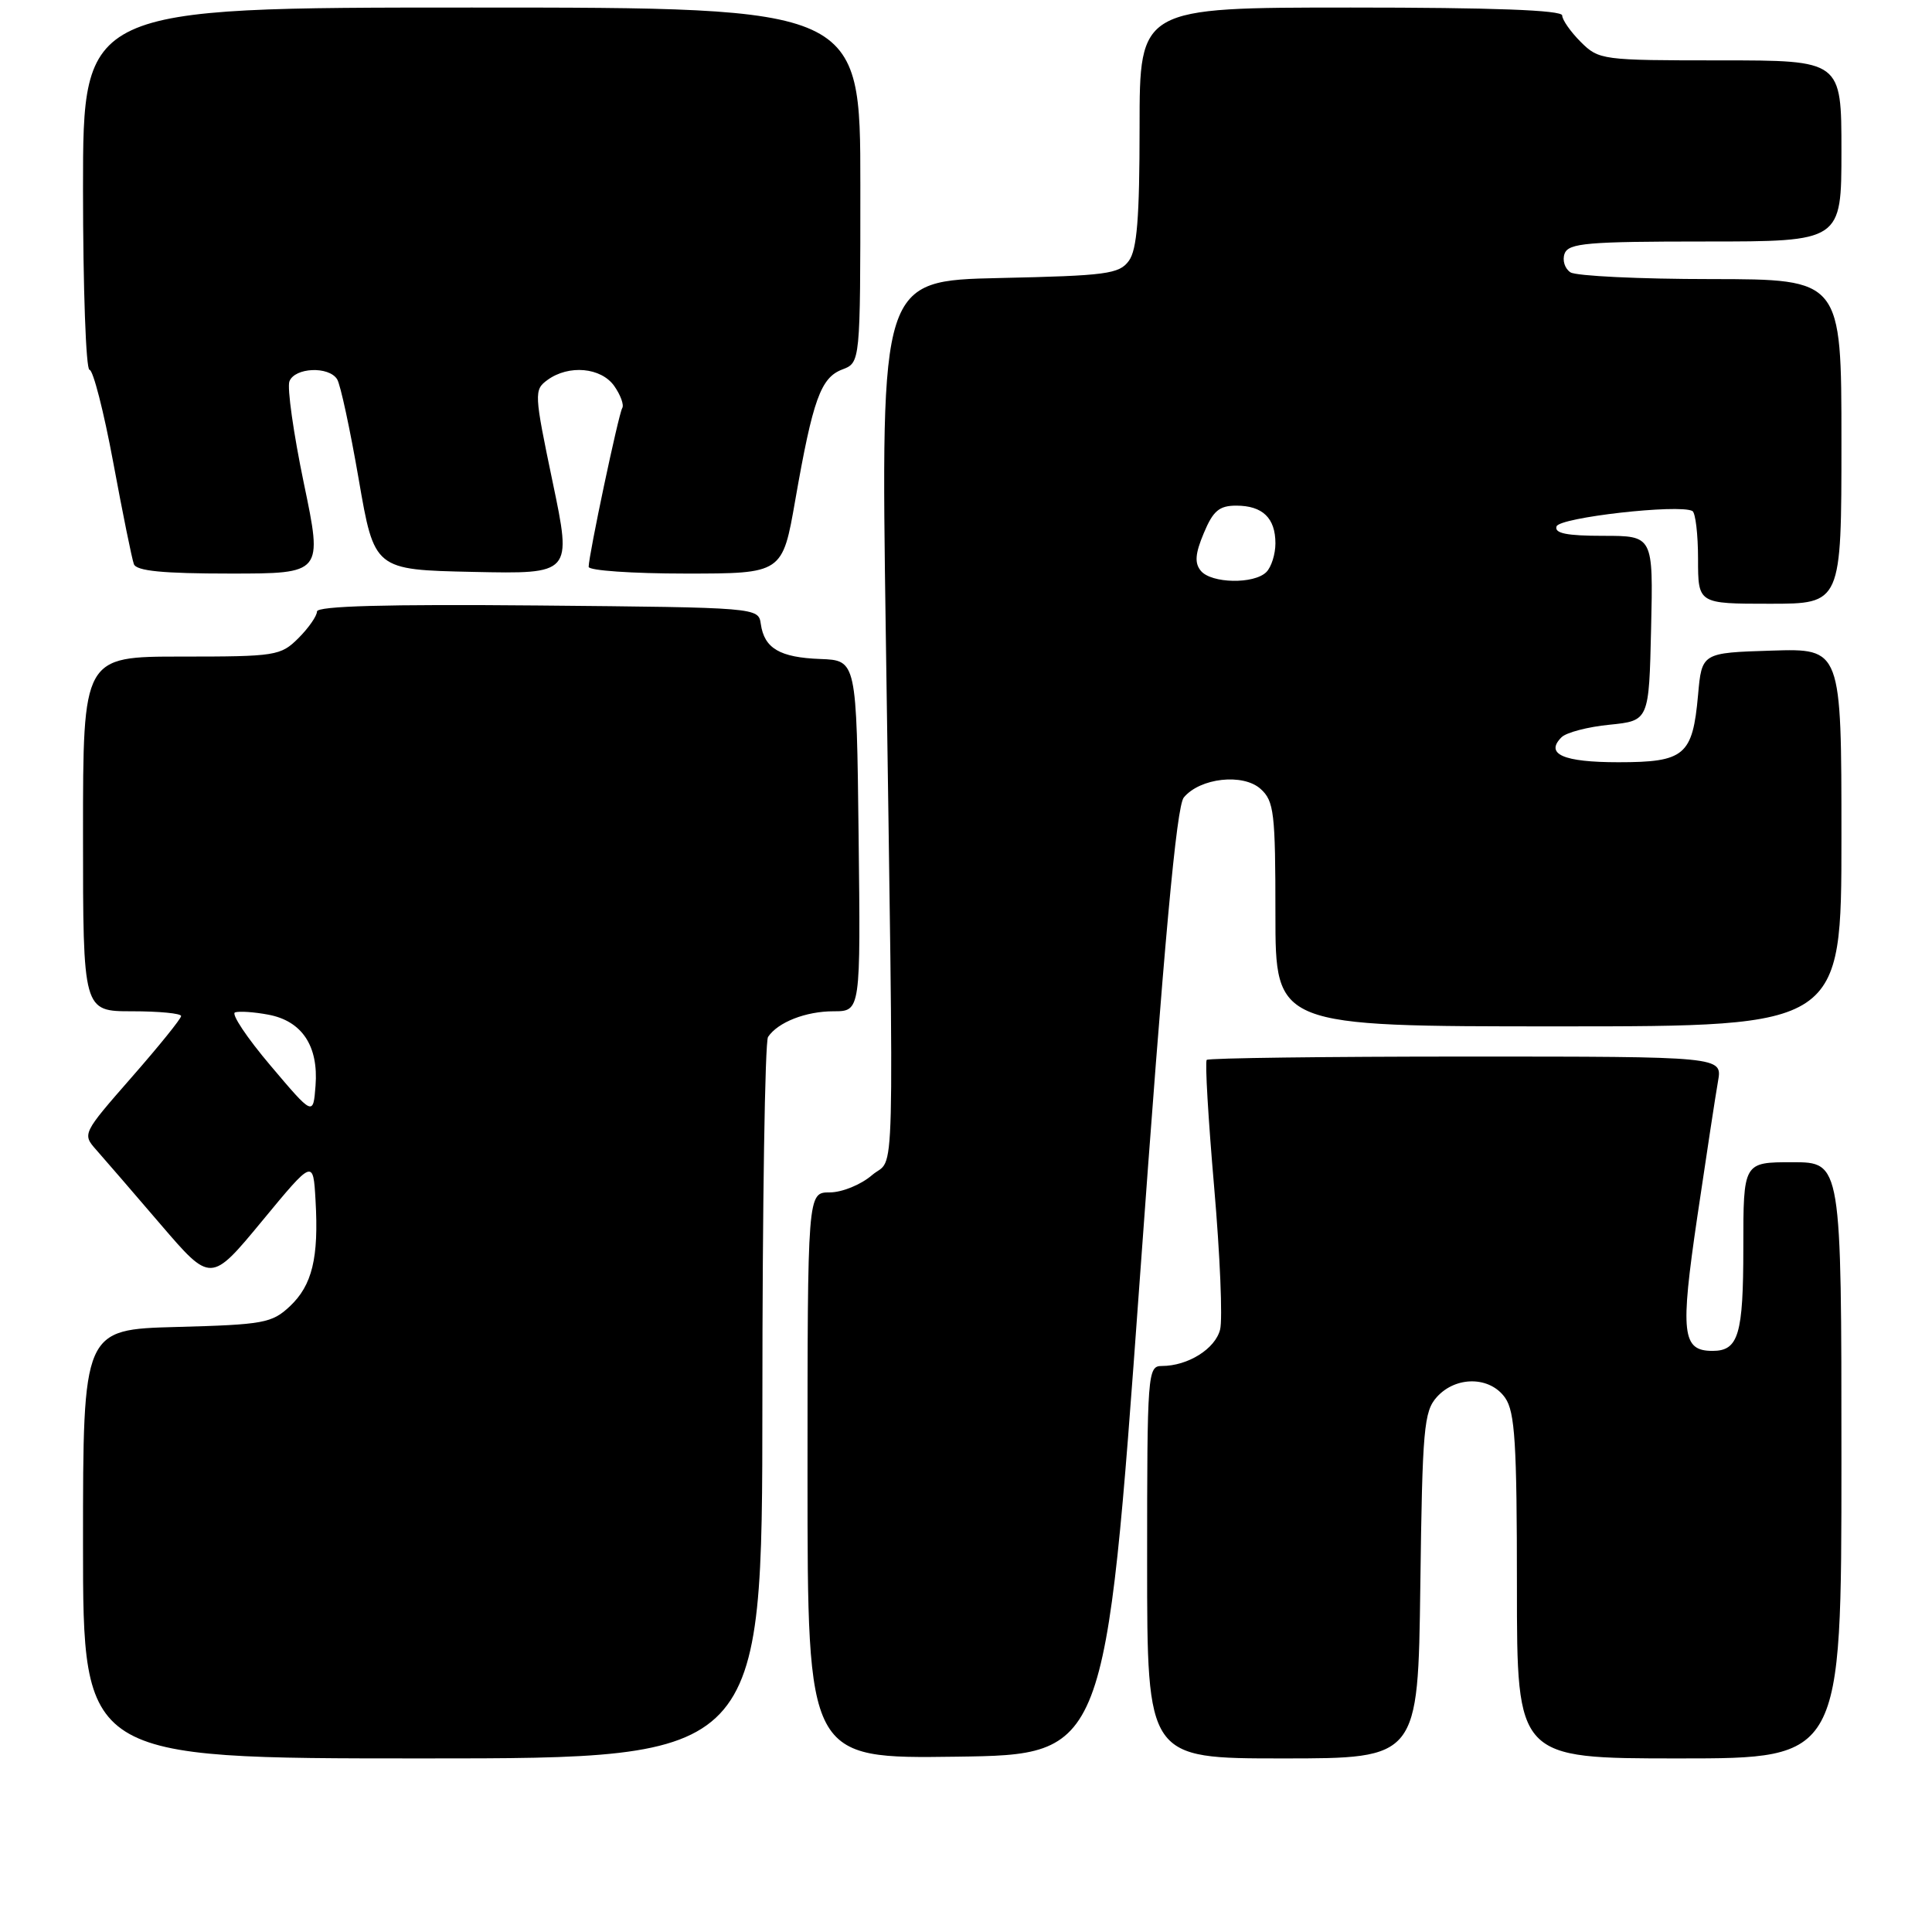 <?xml version="1.0" encoding="UTF-8" standalone="no"?>
<!DOCTYPE svg PUBLIC "-//W3C//DTD SVG 1.1//EN" "http://www.w3.org/Graphics/SVG/1.1/DTD/svg11.dtd" >
<svg xmlns="http://www.w3.org/2000/svg" xmlns:xlink="http://www.w3.org/1999/xlink" version="1.1" viewBox="0 0 256 256">
 <g >
 <path fill="currentColor"
d=" M 101.02 185.75 C 101.02 159.76 101.36 138.00 101.77 137.40 C 103.07 135.45 106.77 134.00 110.45 134.00 C 114.04 134.00 114.04 134.00 113.77 110.75 C 113.50 87.50 113.50 87.50 108.69 87.32 C 103.32 87.12 101.27 85.91 100.81 82.68 C 100.50 80.50 100.44 80.50 71.25 80.23 C 51.14 80.05 42.00 80.30 42.00 81.03 C 42.00 81.61 40.90 83.20 39.55 84.55 C 37.19 86.90 36.56 87.00 24.05 87.00 C 11.00 87.00 11.00 87.00 11.00 110.50 C 11.00 134.00 11.00 134.00 17.50 134.00 C 21.08 134.00 24.00 134.28 24.00 134.63 C 24.00 134.98 21.05 138.63 17.44 142.75 C 10.92 150.20 10.89 150.26 12.76 152.37 C 13.80 153.54 17.64 157.99 21.29 162.25 C 27.94 170.00 27.94 170.00 34.72 161.80 C 41.50 153.59 41.50 153.59 41.81 159.05 C 42.25 166.68 41.37 170.30 38.41 173.09 C 36.03 175.32 34.94 175.52 23.42 175.83 C 11.00 176.16 11.00 176.16 11.00 204.58 C 11.00 233.00 11.00 233.00 56.00 233.00 C 101.00 233.00 101.00 233.00 101.02 185.75 Z  M 151.00 169.89 C 154.27 124.58 155.89 106.84 156.86 105.67 C 159.01 103.07 164.72 102.44 167.04 104.54 C 168.82 106.15 169.00 107.68 169.00 121.15 C 169.00 136.00 169.00 136.00 206.50 136.00 C 244.00 136.00 244.00 136.00 244.00 110.96 C 244.00 85.92 244.00 85.92 234.75 86.21 C 225.50 86.50 225.50 86.50 225.00 92.10 C 224.28 100.11 223.23 101.00 214.44 101.00 C 207.14 101.00 204.68 99.92 206.91 97.69 C 207.54 97.06 210.40 96.31 213.27 96.03 C 218.50 95.50 218.50 95.50 218.78 83.25 C 219.06 71.00 219.06 71.00 212.45 71.00 C 207.60 71.00 205.94 70.67 206.25 69.75 C 206.64 68.56 222.49 66.77 224.25 67.71 C 224.66 67.94 225.00 70.79 225.00 74.06 C 225.00 80.00 225.00 80.00 234.50 80.00 C 244.00 80.00 244.00 80.00 244.00 58.50 C 244.00 37.00 244.00 37.00 226.75 36.98 C 217.26 36.98 208.87 36.57 208.10 36.09 C 207.34 35.60 206.99 34.48 207.32 33.60 C 207.85 32.21 210.36 32.00 225.97 32.00 C 244.00 32.00 244.00 32.00 244.00 20.00 C 244.00 8.00 244.00 8.00 227.95 8.00 C 212.25 8.00 211.86 7.95 209.45 5.55 C 208.10 4.20 207.00 2.62 207.00 2.05 C 207.00 1.34 197.81 1.00 179.00 1.00 C 151.00 1.00 151.00 1.00 151.00 16.81 C 151.00 28.88 150.66 33.08 149.58 34.56 C 148.30 36.31 146.63 36.53 132.43 36.84 C 116.70 37.19 116.70 37.19 117.37 83.84 C 118.46 160.29 118.65 153.05 115.55 155.71 C 114.08 156.98 111.57 158.00 109.94 158.00 C 107.00 158.00 107.00 158.00 107.00 195.52 C 107.00 233.04 107.00 233.04 126.74 232.77 C 146.47 232.50 146.47 232.50 151.00 169.89 Z  M 188.20 210.10 C 188.47 189.24 188.67 187.02 190.40 185.10 C 192.94 182.30 197.44 182.36 199.44 185.22 C 200.74 187.08 201.00 191.23 201.00 210.22 C 201.00 233.00 201.00 233.00 222.50 233.00 C 244.00 233.00 244.00 233.00 244.00 193.50 C 244.00 154.00 244.00 154.00 237.50 154.00 C 231.00 154.00 231.00 154.00 231.00 165.30 C 231.00 176.86 230.36 179.00 226.92 179.00 C 222.88 179.00 222.62 176.72 224.90 161.24 C 226.10 153.13 227.33 145.04 227.65 143.25 C 228.22 140.00 228.22 140.00 194.28 140.00 C 175.61 140.00 160.14 140.20 159.90 140.44 C 159.65 140.68 160.10 148.26 160.88 157.28 C 161.66 166.30 162.02 174.80 161.67 176.17 C 161.03 178.73 157.40 181.00 153.95 181.00 C 152.07 181.00 152.00 181.88 152.00 207.00 C 152.00 233.00 152.00 233.00 169.95 233.00 C 187.90 233.00 187.90 233.00 188.20 210.10 Z  M 40.26 64.03 C 38.89 57.44 38.03 51.37 38.35 50.53 C 39.06 48.69 43.56 48.49 44.67 50.25 C 45.11 50.94 46.39 56.90 47.53 63.50 C 49.60 75.50 49.60 75.50 62.69 75.78 C 75.78 76.06 75.78 76.06 73.23 63.88 C 70.77 52.10 70.75 51.66 72.54 50.35 C 75.36 48.29 79.66 48.68 81.40 51.16 C 82.23 52.35 82.71 53.66 82.45 54.07 C 81.96 54.87 78.00 73.59 78.00 75.11 C 78.00 75.60 83.78 76.00 90.84 76.00 C 103.68 76.00 103.68 76.00 105.38 66.25 C 107.71 52.93 108.75 50.05 111.60 48.96 C 114.00 48.05 114.00 48.05 114.00 24.52 C 114.00 1.00 114.00 1.00 62.50 1.00 C 11.00 1.00 11.00 1.00 11.00 25.00 C 11.00 38.20 11.39 49.00 11.86 49.00 C 12.33 49.00 13.75 54.51 15.00 61.25 C 16.25 67.99 17.48 74.06 17.74 74.75 C 18.08 75.66 21.59 76.00 30.49 76.00 C 42.76 76.00 42.76 76.00 40.26 64.03 Z  M 35.84 141.19 C 32.72 137.51 30.61 134.34 31.14 134.15 C 31.67 133.96 33.66 134.09 35.56 134.45 C 40.01 135.28 42.22 138.60 41.81 143.86 C 41.50 147.88 41.50 147.88 35.84 141.19 Z  M 159.12 75.64 C 158.27 74.62 158.36 73.37 159.51 70.64 C 160.74 67.69 161.55 67.00 163.81 67.00 C 167.30 67.00 169.00 68.64 169.00 72.00 C 169.00 73.43 168.46 75.14 167.80 75.80 C 166.17 77.43 160.51 77.32 159.12 75.64 Z "/>
</g>
</svg>